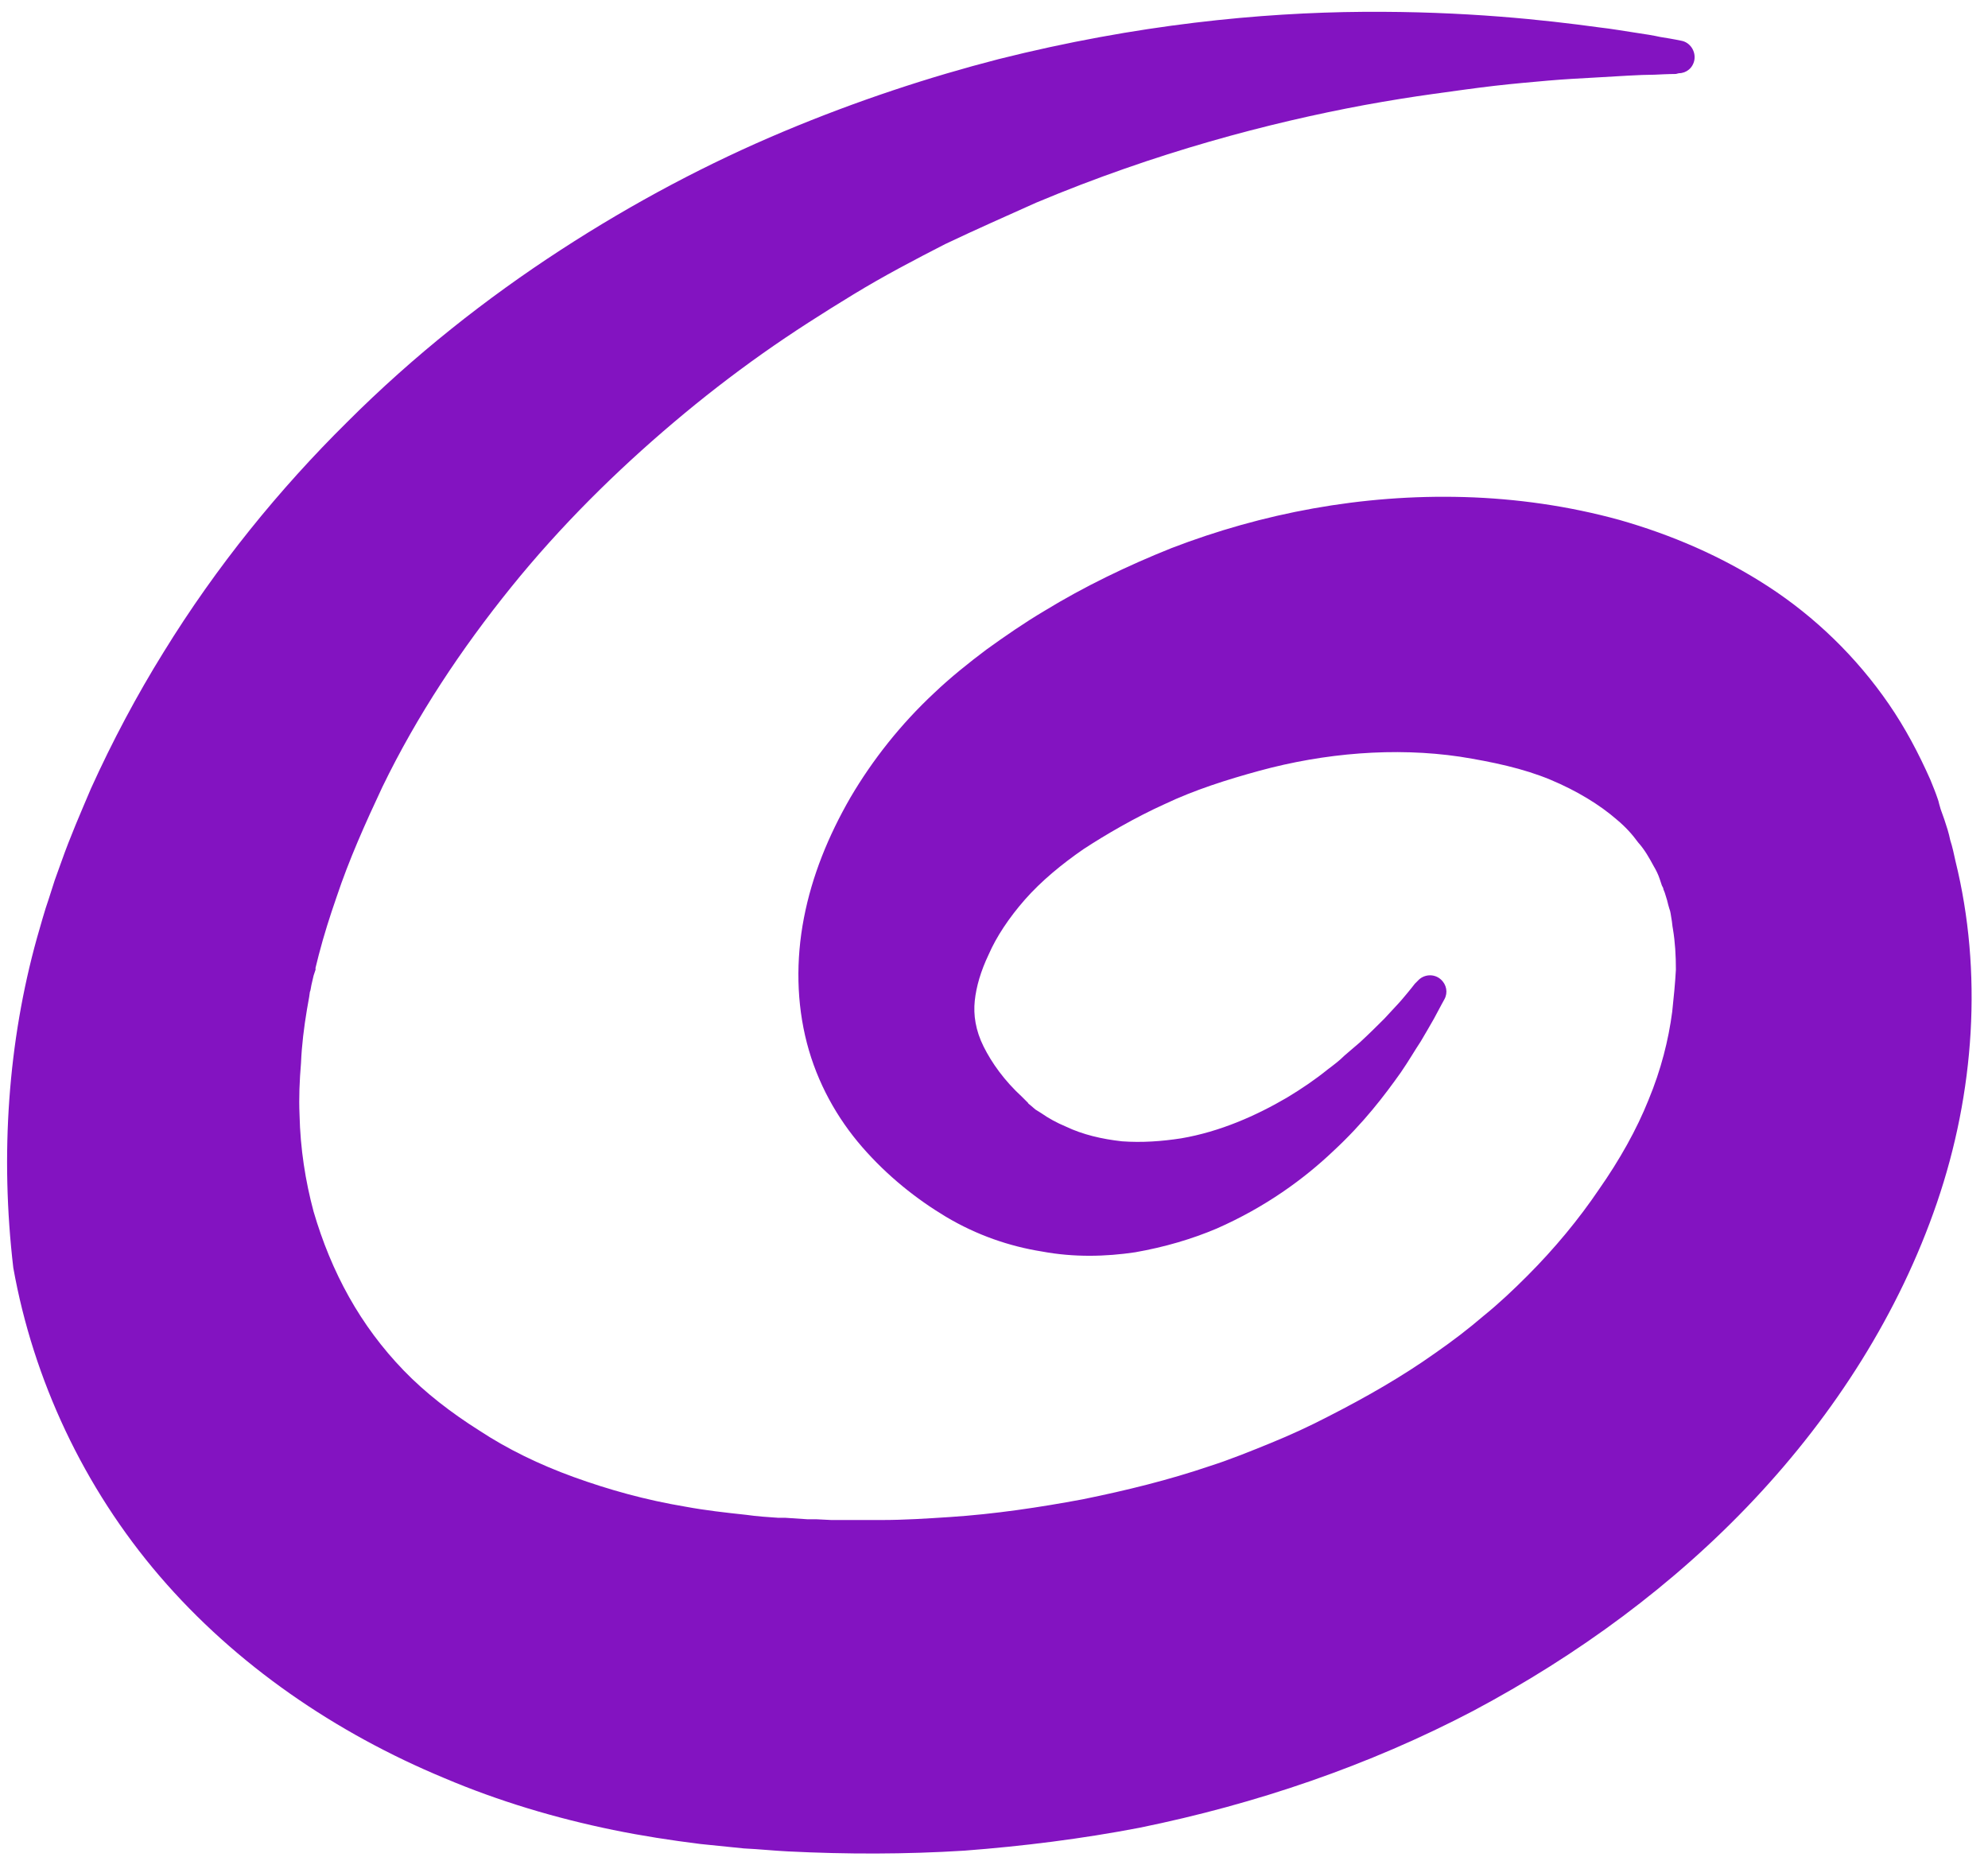 <?xml version="1.0" encoding="utf-8"?>
<!-- Generator: Adobe Illustrator 19.0.0, SVG Export Plug-In . SVG Version: 6.00 Build 0)  -->
<svg version="1.1" id="Layer_1" xmlns="http://www.w3.org/2000/svg" xmlns:xlink="http://www.w3.org/1999/xlink" x="0px" y="0px"
	 viewBox="0 0 268.8 251.1" style="enable-background:new 0 0 268.8 251.1;" xml:space="preserve">
<style type="text/css">
	.st0{fill:#8313C1;}
</style>
<g id="XMLID_39_">
	<path id="XMLID_61_" class="st0" d="M226.6,10c0,0-1,0-2.9,0.1c-2,0-4.7,0.2-8.3,0.4c-1.8,0.1-3.8,0.2-6.1,0.4
		c-2.2,0.2-4.6,0.4-7.2,0.7c-2.6,0.3-5.4,0.7-8.3,1.1c-2.9,0.4-6,0.9-9.3,1.5c-12.9,2.4-28.2,6.4-44.4,13.2c-4,1.8-8.1,3.6-12.3,5.6
		c-4.1,2.1-8.3,4.3-12.4,6.8c-4.1,2.5-8.2,5.1-12.3,8c-4.1,2.9-8.1,6-12,9.3c-7.8,6.6-15.3,14-22,22.3c-6.7,8.3-12.7,17.3-17.4,27
		c-2.3,4.9-4.5,9.8-6.2,14.9c-0.9,2.6-1.7,5.1-2.4,7.8l-0.5,2c0.3-0.7,0,0,0.1-0.1l-0.1,0.3l-0.2,0.6l-0.3,1.3
		c-0.1,0.5-0.1,0.7-0.2,0.9l-0.1,0.7l-0.3,1.7c-0.4,2.4-0.7,4.8-0.8,7.2c-0.2,2.4-0.3,4.7-0.2,7c0.1,4.6,0.8,9,1.9,13.1
		c2.4,8.2,6.3,15.4,12.2,21.5c2.9,3,6.4,5.7,10.2,8.1c3.8,2.5,8.1,4.6,12.8,6.3c4.7,1.7,9.7,3.1,15.1,4c2.7,0.5,5.4,0.8,8.2,1.1
		c1.4,0.2,2.8,0.3,4.3,0.4c-0.9-0.1,0,0-0.1,0l0.4,0l0.7,0l1.5,0.1l1.5,0.1l0.7,0l0.5,0l2,0.1l1,0l1.2,0c1.5,0,3.1,0,4.6,0
		c3.1,0,6.1-0.2,9.2-0.4c6.1-0.4,12.1-1.3,18-2.4c5.9-1.2,11.6-2.6,17.2-4.5c2.8-0.9,5.5-2,8.2-3.1c2.7-1.1,5.3-2.3,7.8-3.6
		c5.1-2.6,10-5.4,14.5-8.6c2.3-1.6,4.4-3.2,6.5-5c2.1-1.7,4-3.5,5.9-5.4c3.7-3.7,7-7.7,9.7-11.7c2.8-4,5.1-8.1,6.7-12.1
		c1.7-4.1,2.7-8.1,3.2-11.9c0.2-1.9,0.4-3.8,0.5-5.7c0-1.9-0.1-3.7-0.4-5.5c-0.1-0.5-0.1-0.9-0.2-1.4c-0.1-0.5-0.1-0.9-0.3-1.4
		l-0.2-0.7l-0.1-0.3c0.1,0.2-0.3-0.8,0.2,0.5l-0.1-0.3l-0.4-1.3l-0.2-0.5c0,0,0,0,0,0c0,0,0-0.1,0-0.1l-0.2-0.4
		c-0.1-0.3-0.2-0.6-0.3-0.9c-0.2-0.6-0.5-1.2-0.8-1.7c-0.6-1.1-1.2-2.2-2.1-3.2c-0.8-1.1-1.7-2.1-2.9-3.1c-2.3-2-5.4-3.9-9-5.4
		c-3.6-1.5-7.8-2.4-12.2-3.1c-8.8-1.3-18.3-0.5-27.1,1.9c-4.4,1.2-8.8,2.6-12.8,4.5c-4,1.8-8.1,4.2-11,6.1c-2.9,2-5.7,4.3-7.9,6.8
		c-2.2,2.5-3.9,5.1-4.9,7.4c-1.1,2.3-1.7,4.4-1.9,6.3c-0.2,1.9,0.1,4,1.2,6.2c1.1,2.2,2.8,4.6,5.2,6.8l0.3,0.3
		c0.1,0.1,0.1,0.1,0.1,0.1l0.2,0.2l0.2,0.2c0,0.1,0.2,0.2,0.3,0.3l0.7,0.6l0.8,0.5c1,0.7,2.1,1.3,3.3,1.8c2.3,1.1,4.9,1.7,7.6,2
		c2.7,0.2,5.4,0,8-0.4c5.3-0.9,10.2-3.1,14.3-5.5c2-1.2,3.9-2.5,5.5-3.8c0.8-0.6,1.6-1.2,2.3-1.9c0.7-0.6,1.4-1.2,2.1-1.8
		c1.3-1.2,2.4-2.3,3.3-3.2c0.9-1,1.7-1.8,2.3-2.5c1.2-1.4,1.8-2.2,1.8-2.2l0.4-0.4c0.8-0.9,2.2-1,3.1-0.2c0.8,0.7,1,1.8,0.5,2.7
		c0,0-0.5,0.9-1.4,2.6c-0.5,0.9-1.1,1.9-1.8,3.1c-0.8,1.2-1.6,2.6-2.7,4.2c-2.2,3.1-5,6.8-9.1,10.6c-4,3.8-9.2,7.6-15.8,10.5
		c-3.3,1.4-7,2.5-11,3.2c-4,0.6-8.3,0.7-12.6-0.1c-4.4-0.7-8.8-2.2-13-4.7c-4-2.4-7.9-5.5-11.3-9.4c-3.4-3.9-6.1-8.7-7.5-14.1
		c-1.4-5.4-1.5-11.2-0.4-16.9c1.1-5.7,3.3-11.1,6.3-16.3c3-5.1,6.8-9.9,11.3-14.1c2.2-2.1,4.7-4.1,7.1-5.9c2.5-1.8,5.1-3.6,7.8-5.2
		c5.4-3.3,11.2-6.1,17.2-8.5c12.2-4.7,25.7-7.3,39.6-6.9c7,0.2,14.1,1.2,21,3.1c7,2,13.8,4.9,20.1,9c6.3,4.1,11.9,9.5,16.3,15.9
		c2.2,3.2,4,6.6,5.6,10.2c0.4,1,0.7,1.7,1,2.6l0.1,0.3l0.1,0.4l0.2,0.7l0.5,1.4c0.3,0.9,0.6,1.8,0.8,2.8c0.3,0.9,0.5,1.9,0.7,2.8
		c3.7,15,2.6,31.3-2.5,46.2c-5.1,14.9-13.8,28.5-24.7,40.1c-10.9,11.6-23.9,21.1-38,28.6c-14.1,7.4-29.4,12.6-45.1,15.8
		c-7.8,1.5-15.8,2.5-23.7,3.1c-8,0.5-15.9,0.5-23.9,0.1c-2-0.1-3.8-0.3-5.9-0.4c-2-0.2-4-0.4-5.9-0.6c-4-0.5-7.9-1.1-11.8-1.9
		c-7.8-1.6-15.5-3.9-22.8-7c-14.7-6.1-28.2-15.3-38.5-27.3c-10.3-12-17.1-26.6-19.8-41.7C0,156.1,1.1,140.8,5,126.8
		c0.5-1.7,1-3.6,1.6-5.3l0.8-2.5l0.9-2.5c1.2-3.4,2.6-6.6,4-9.9c2.9-6.4,6.2-12.6,9.8-18.4c7.2-11.7,15.7-22.1,24.8-31.1
		C56,48,65.8,40.3,75.8,33.8c10-6.5,20.1-11.8,30.1-16c10-4.2,19.8-7.4,29.1-9.8c18.7-4.7,35.5-6.3,49.3-6.4
		c13.8-0.1,24.6,1.1,31.9,2.1c1.8,0.2,3.4,0.5,4.8,0.7c1.4,0.2,2.6,0.4,3.5,0.6c1.9,0.3,2.8,0.5,2.8,0.5c1.2,0.2,2,1.4,1.8,2.6
		c-0.2,1.1-1.1,1.8-2.1,1.8L226.6,10z"/>
</g>
</svg>
